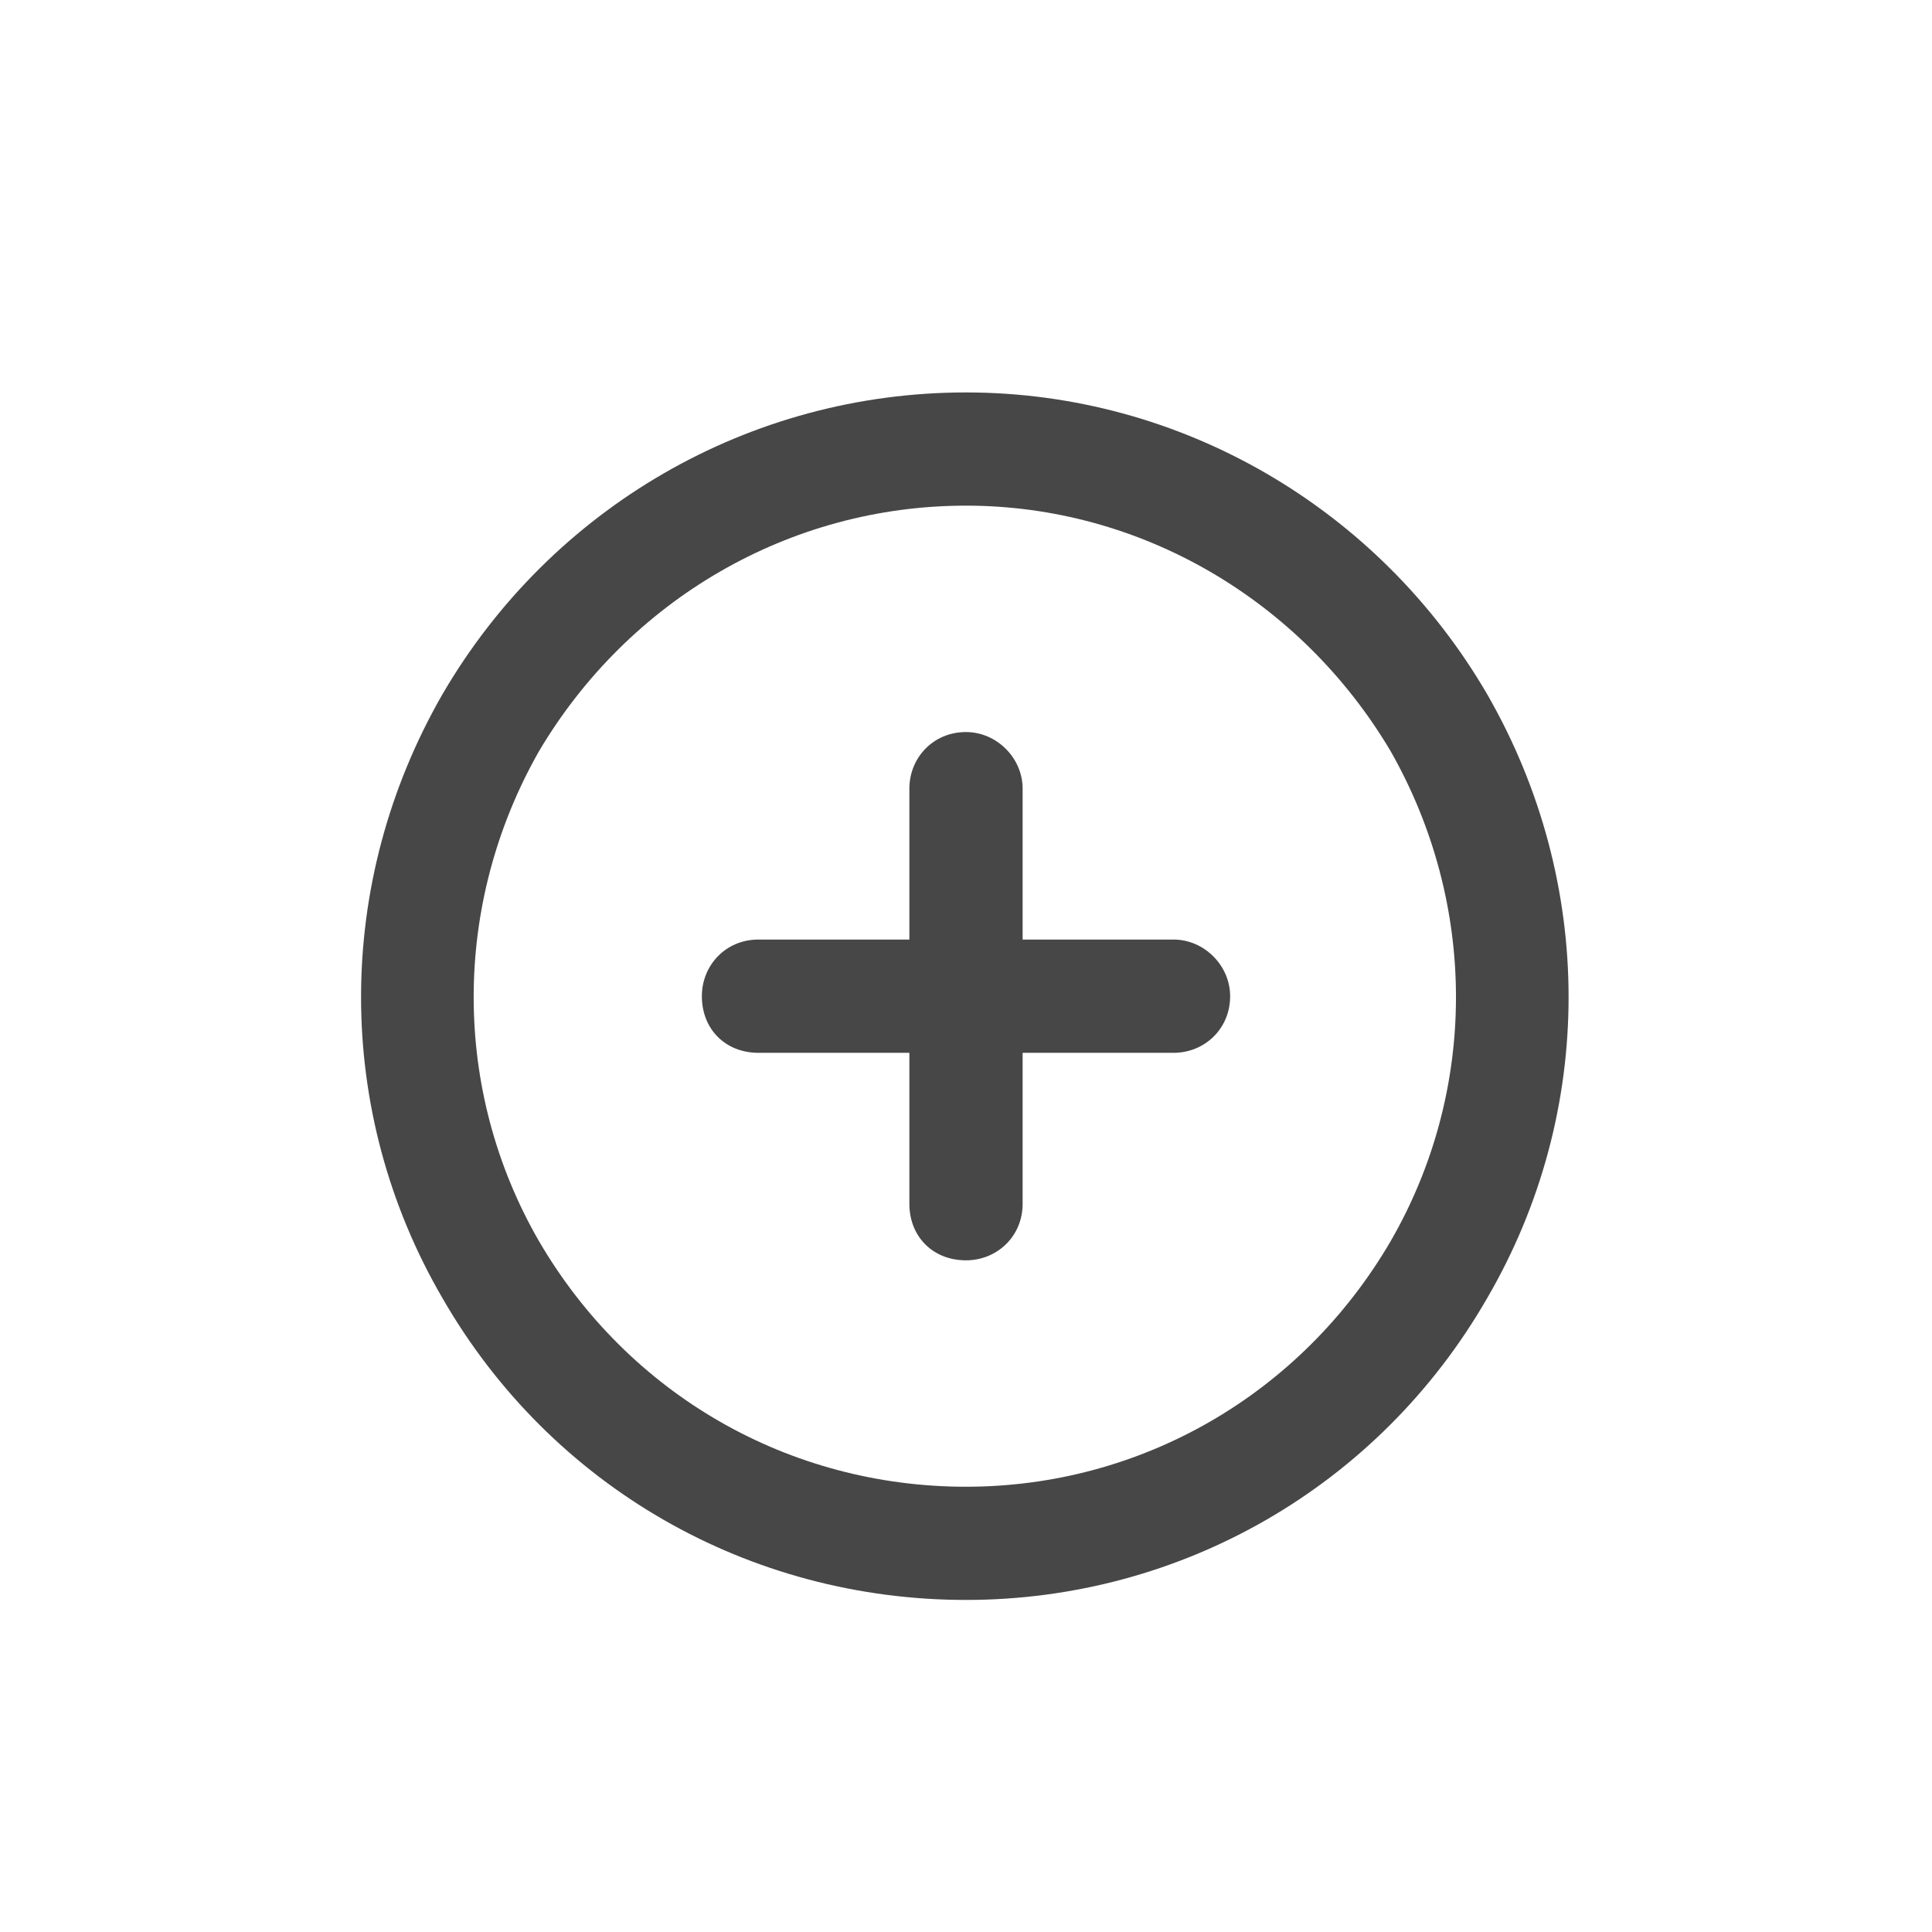 <svg width="32" height="32" viewBox="0 0 32 32" fill="none" xmlns="http://www.w3.org/2000/svg">
<g id="standalone / md / circle-plus-md / bold">
<path id="icon" d="M16 8.375C13.07 8.375 10.414 9.938 8.93 12.438C7.484 14.977 7.484 18.062 8.93 20.562C10.414 23.102 13.07 24.625 16 24.625C18.891 24.625 21.547 23.102 23.031 20.562C24.477 18.062 24.477 14.977 23.031 12.438C21.547 9.938 18.891 8.375 16 8.375ZM16 26.5C12.406 26.5 9.125 24.625 7.328 21.5C5.531 18.414 5.531 14.625 7.328 11.5C9.125 8.414 12.406 6.5 16 6.5C19.555 6.5 22.836 8.414 24.633 11.5C26.43 14.625 26.43 18.414 24.633 21.5C22.836 24.625 19.555 26.5 16 26.5ZM15.062 19.938V17.438H12.562C12.016 17.438 11.625 17.047 11.625 16.5C11.625 15.992 12.016 15.562 12.562 15.562H15.062V13.062C15.062 12.555 15.453 12.125 16 12.125C16.508 12.125 16.938 12.555 16.938 13.062V15.562H19.438C19.945 15.562 20.375 15.992 20.375 16.5C20.375 17.047 19.945 17.438 19.438 17.438H16.938V19.938C16.938 20.484 16.508 20.875 16 20.875C15.453 20.875 15.062 20.484 15.062 19.938Z" fill="black" fill-opacity="0.72"/>
</g>
</svg>
